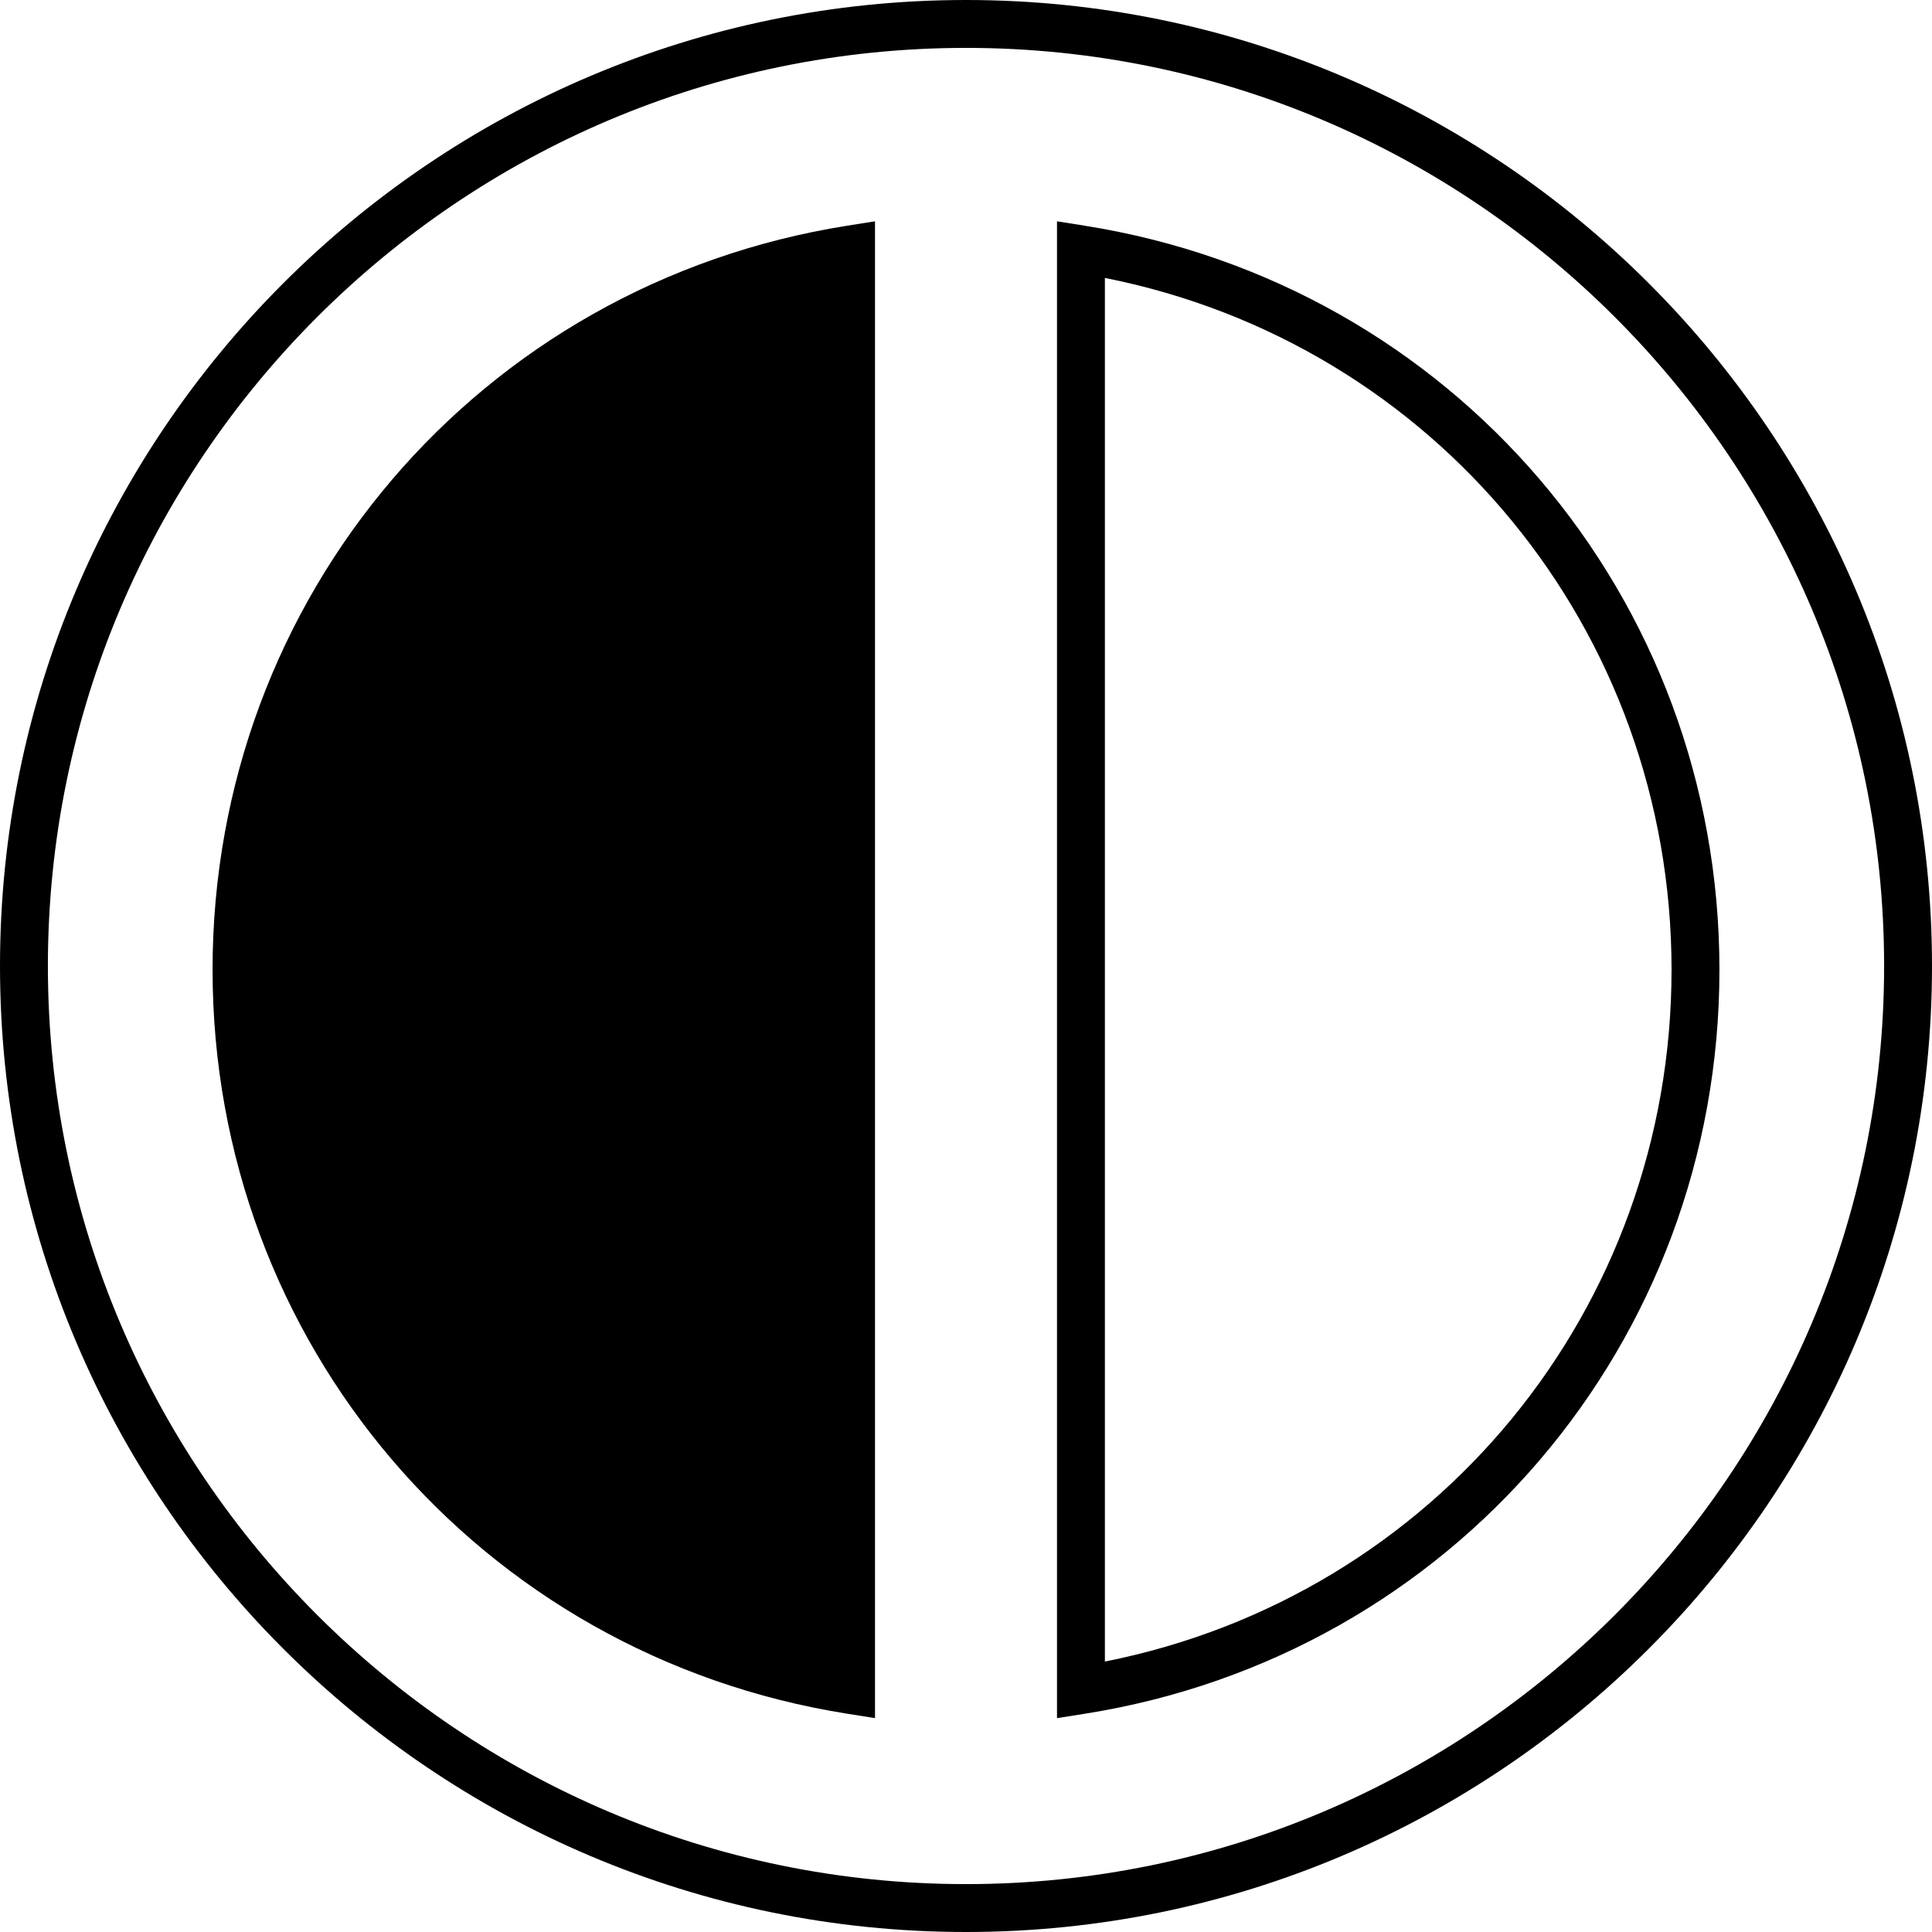 <svg data-name="Layer 1" xmlns="http://www.w3.org/2000/svg" viewBox="0 0 630.14 630.14"><path d="M315.07 0C141.34 0 0 141.34 0 315.07s141.34 315.07 315.07 315.07S630.14 488.8 630.14 315.07 488.8 0 315.07 0Zm0 614.52c-165.12 0-299.45-134.33-299.45-299.45S149.95 15.62 315.07 15.62s299.45 134.33 299.45 299.45-134.33 299.45-299.45 299.45Z"></path><path d="M69.33 316.28c0 121.62 87.07 223.68 207.03 242.67l9.03 1.43V72.18l-9.03 1.43C156.4 92.6 69.33 194.66 69.33 316.28ZM353.78 73.61l-9.03-1.43v488.21l9.03-1.43c119.96-18.99 207.03-121.05 207.03-242.67S473.74 92.61 353.78 73.62Zm6.59 468.31V90.65C468.01 112 545.19 205.47 545.19 316.29s-77.18 204.29-184.82 225.64Z"></path></svg>